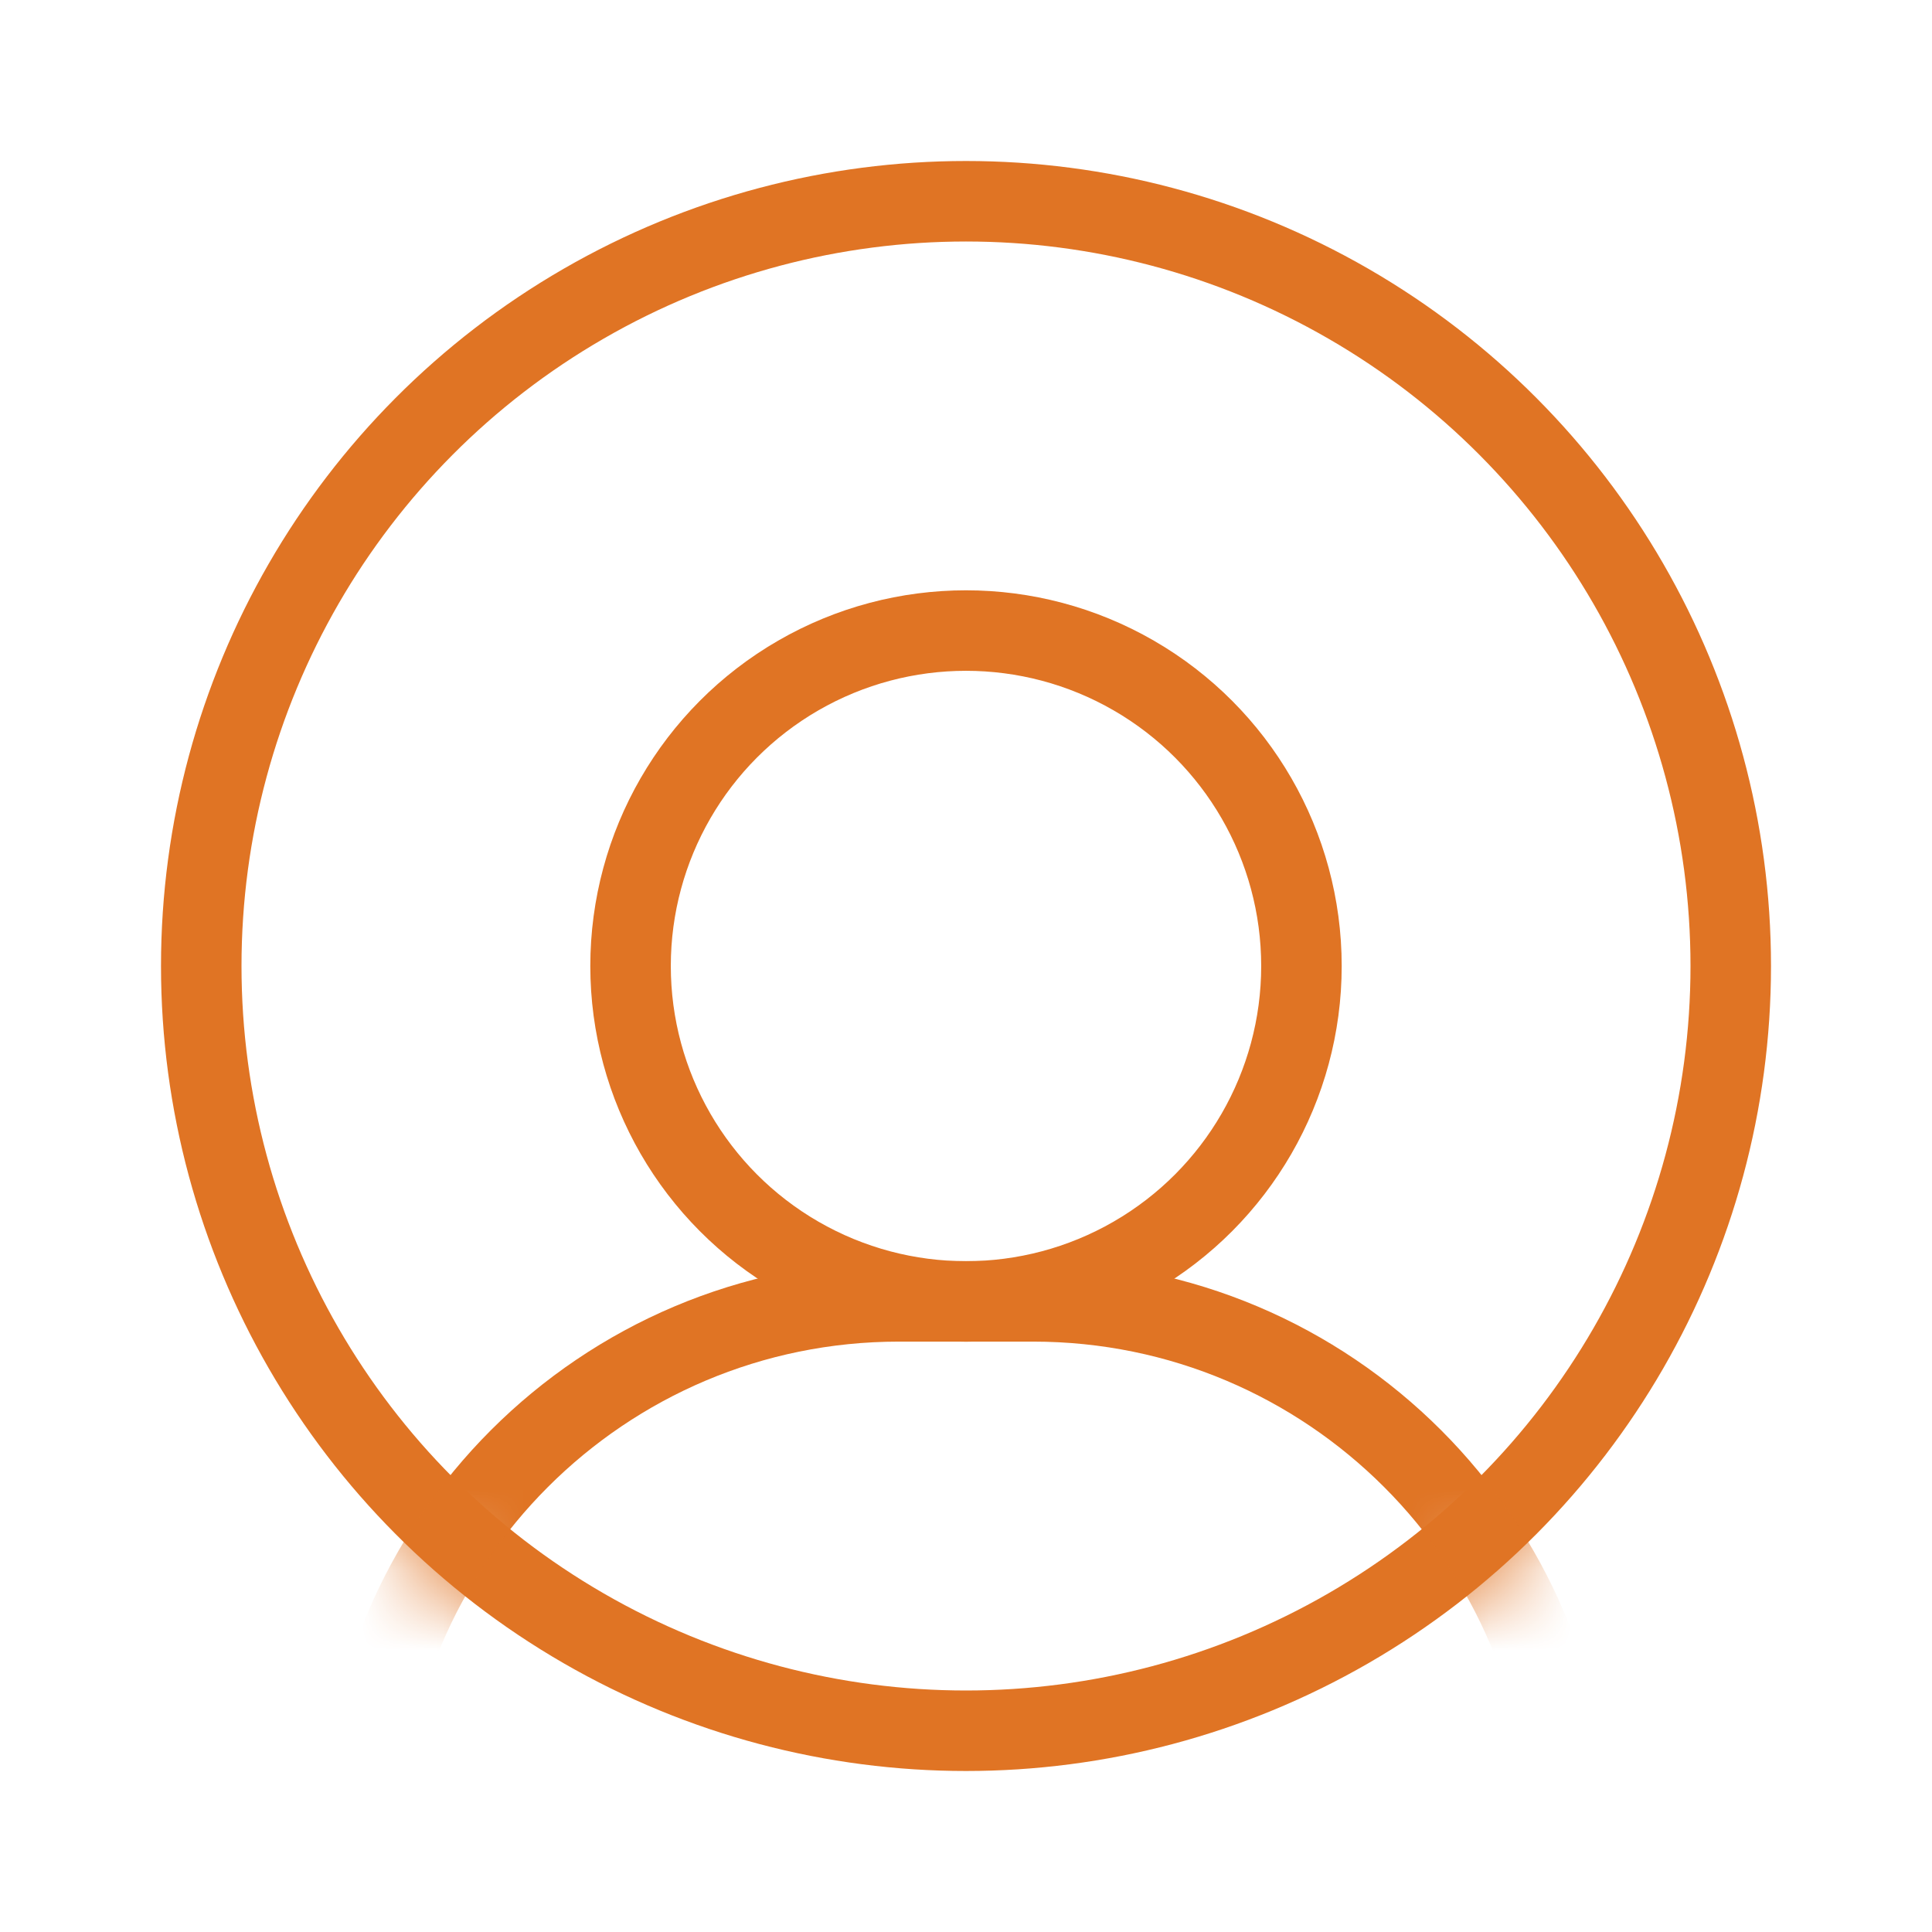 <?xml version="1.0" encoding="UTF-8"?>
<svg width="24px" height="24px" viewBox="0 0 24 24" version="1.1" xmlns="http://www.w3.org/2000/svg" xmlns:xlink="http://www.w3.org/1999/xlink">
    <!-- Generator: Sketch 54.1 (76490) - https://sketchapp.com -->
    <title>ic_username</title>
    <desc>Created with Sketch.</desc>
    <defs>
        <circle id="path-1" cx="10" cy="10" r="10"></circle>
    </defs>
    <g id="Page-1" stroke="none" stroke-width="1" fill="none" fill-rule="evenodd">
        <g id="Oval-+-Rectangle-5-Mask-Copy" transform="translate(2, 2)">
            <mask id="mask-2" fill="white">
                <use xlink:href="#path-1"></use>
            </mask>
            <circle stroke="#e07424" cx="10" cy="10" r="9.5"></circle>
            <g id="Group" mask="url(#mask-2)" stroke="#e07424">
                <g transform="translate(2.5, 5.833)">
                    <circle id="Oval" cx="7.5" cy="4.167" r="4.167"></circle>
                    <path d="M0,16.667 L0,15 C-3.70074342e-16,11.318 2.985,8.333 6.667,8.333 L6.667,8.333 L8.333,8.333 C12.015,8.333 15,11.318 15,15 L15,16.667" id="Rectangle-5" stroke-linecap="round" stroke-linejoin="round"></path>
                </g>
            </g>
        </g>
    </g>
</svg>